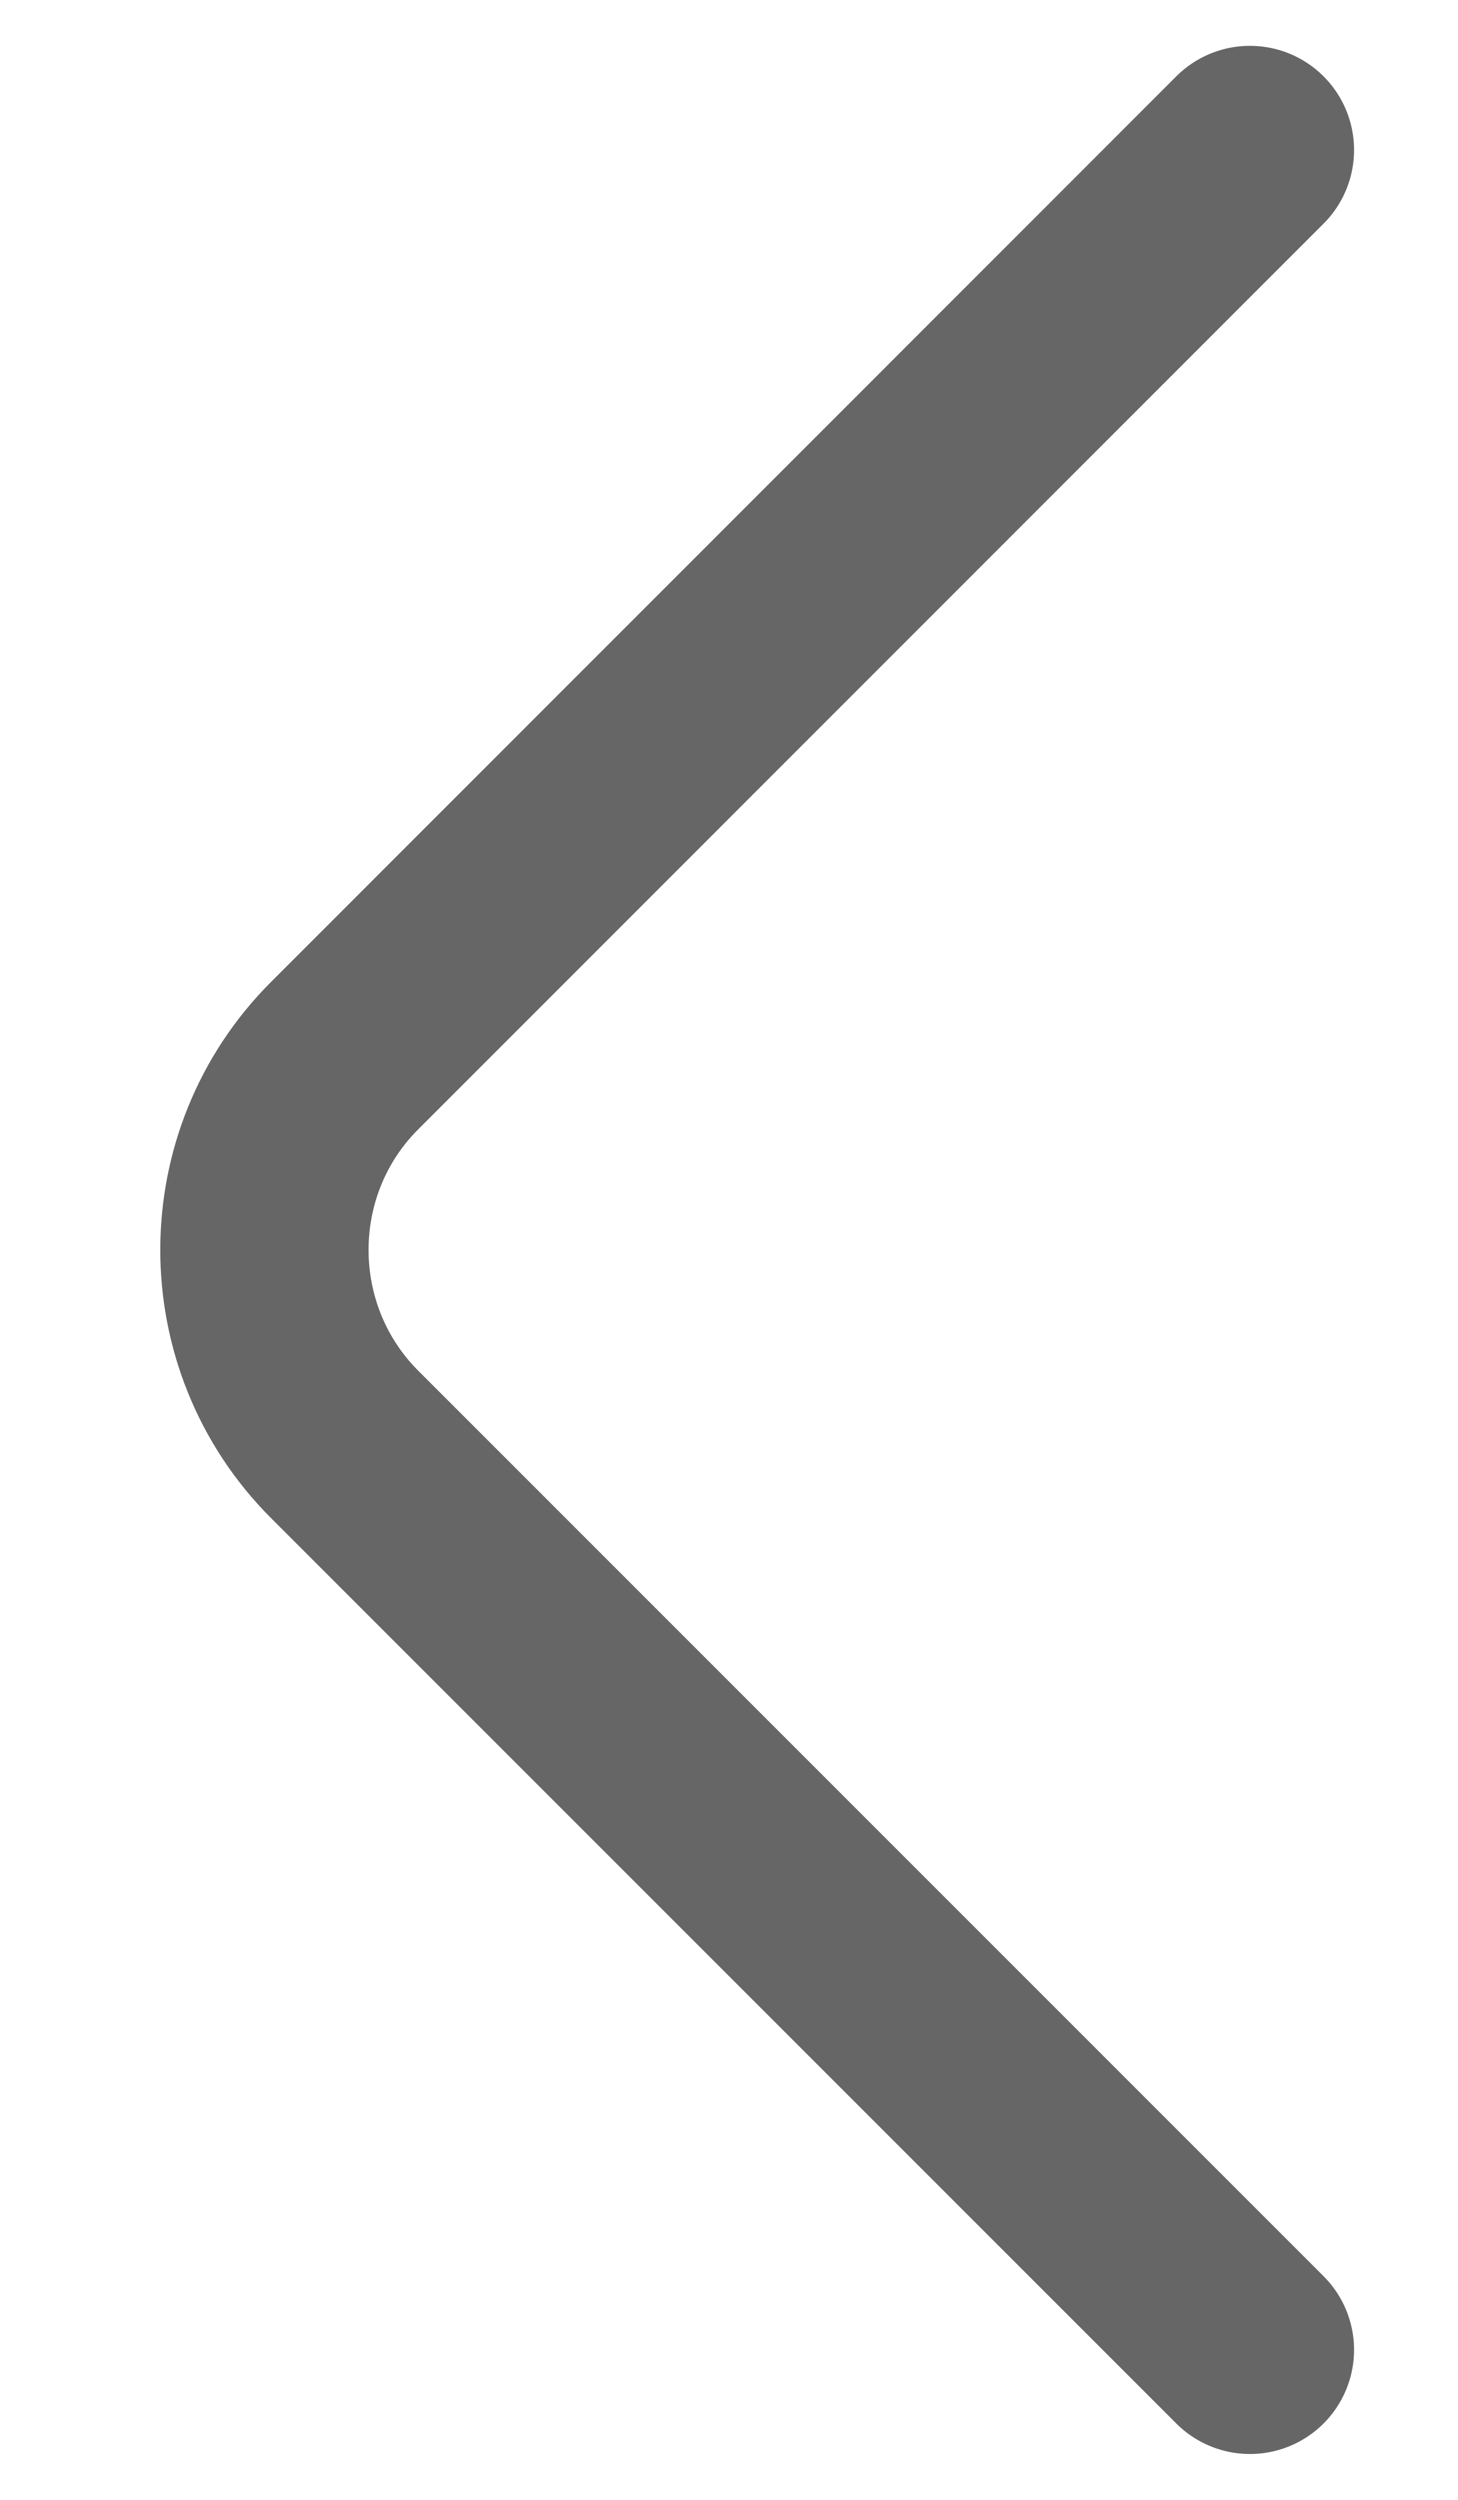<svg width="7" height="12" viewBox="0 0 7 12" fill="none" xmlns="http://www.w3.org/2000/svg">
    <path
        d="M6.001 11.28L1.655 6.934C1.141 6.42 1.141 5.58 1.655 5.067L6.001 0.72"
        stroke="#666666" stroke-miterlimit="10" stroke-linecap="round" stroke-linejoin="round" />
</svg>